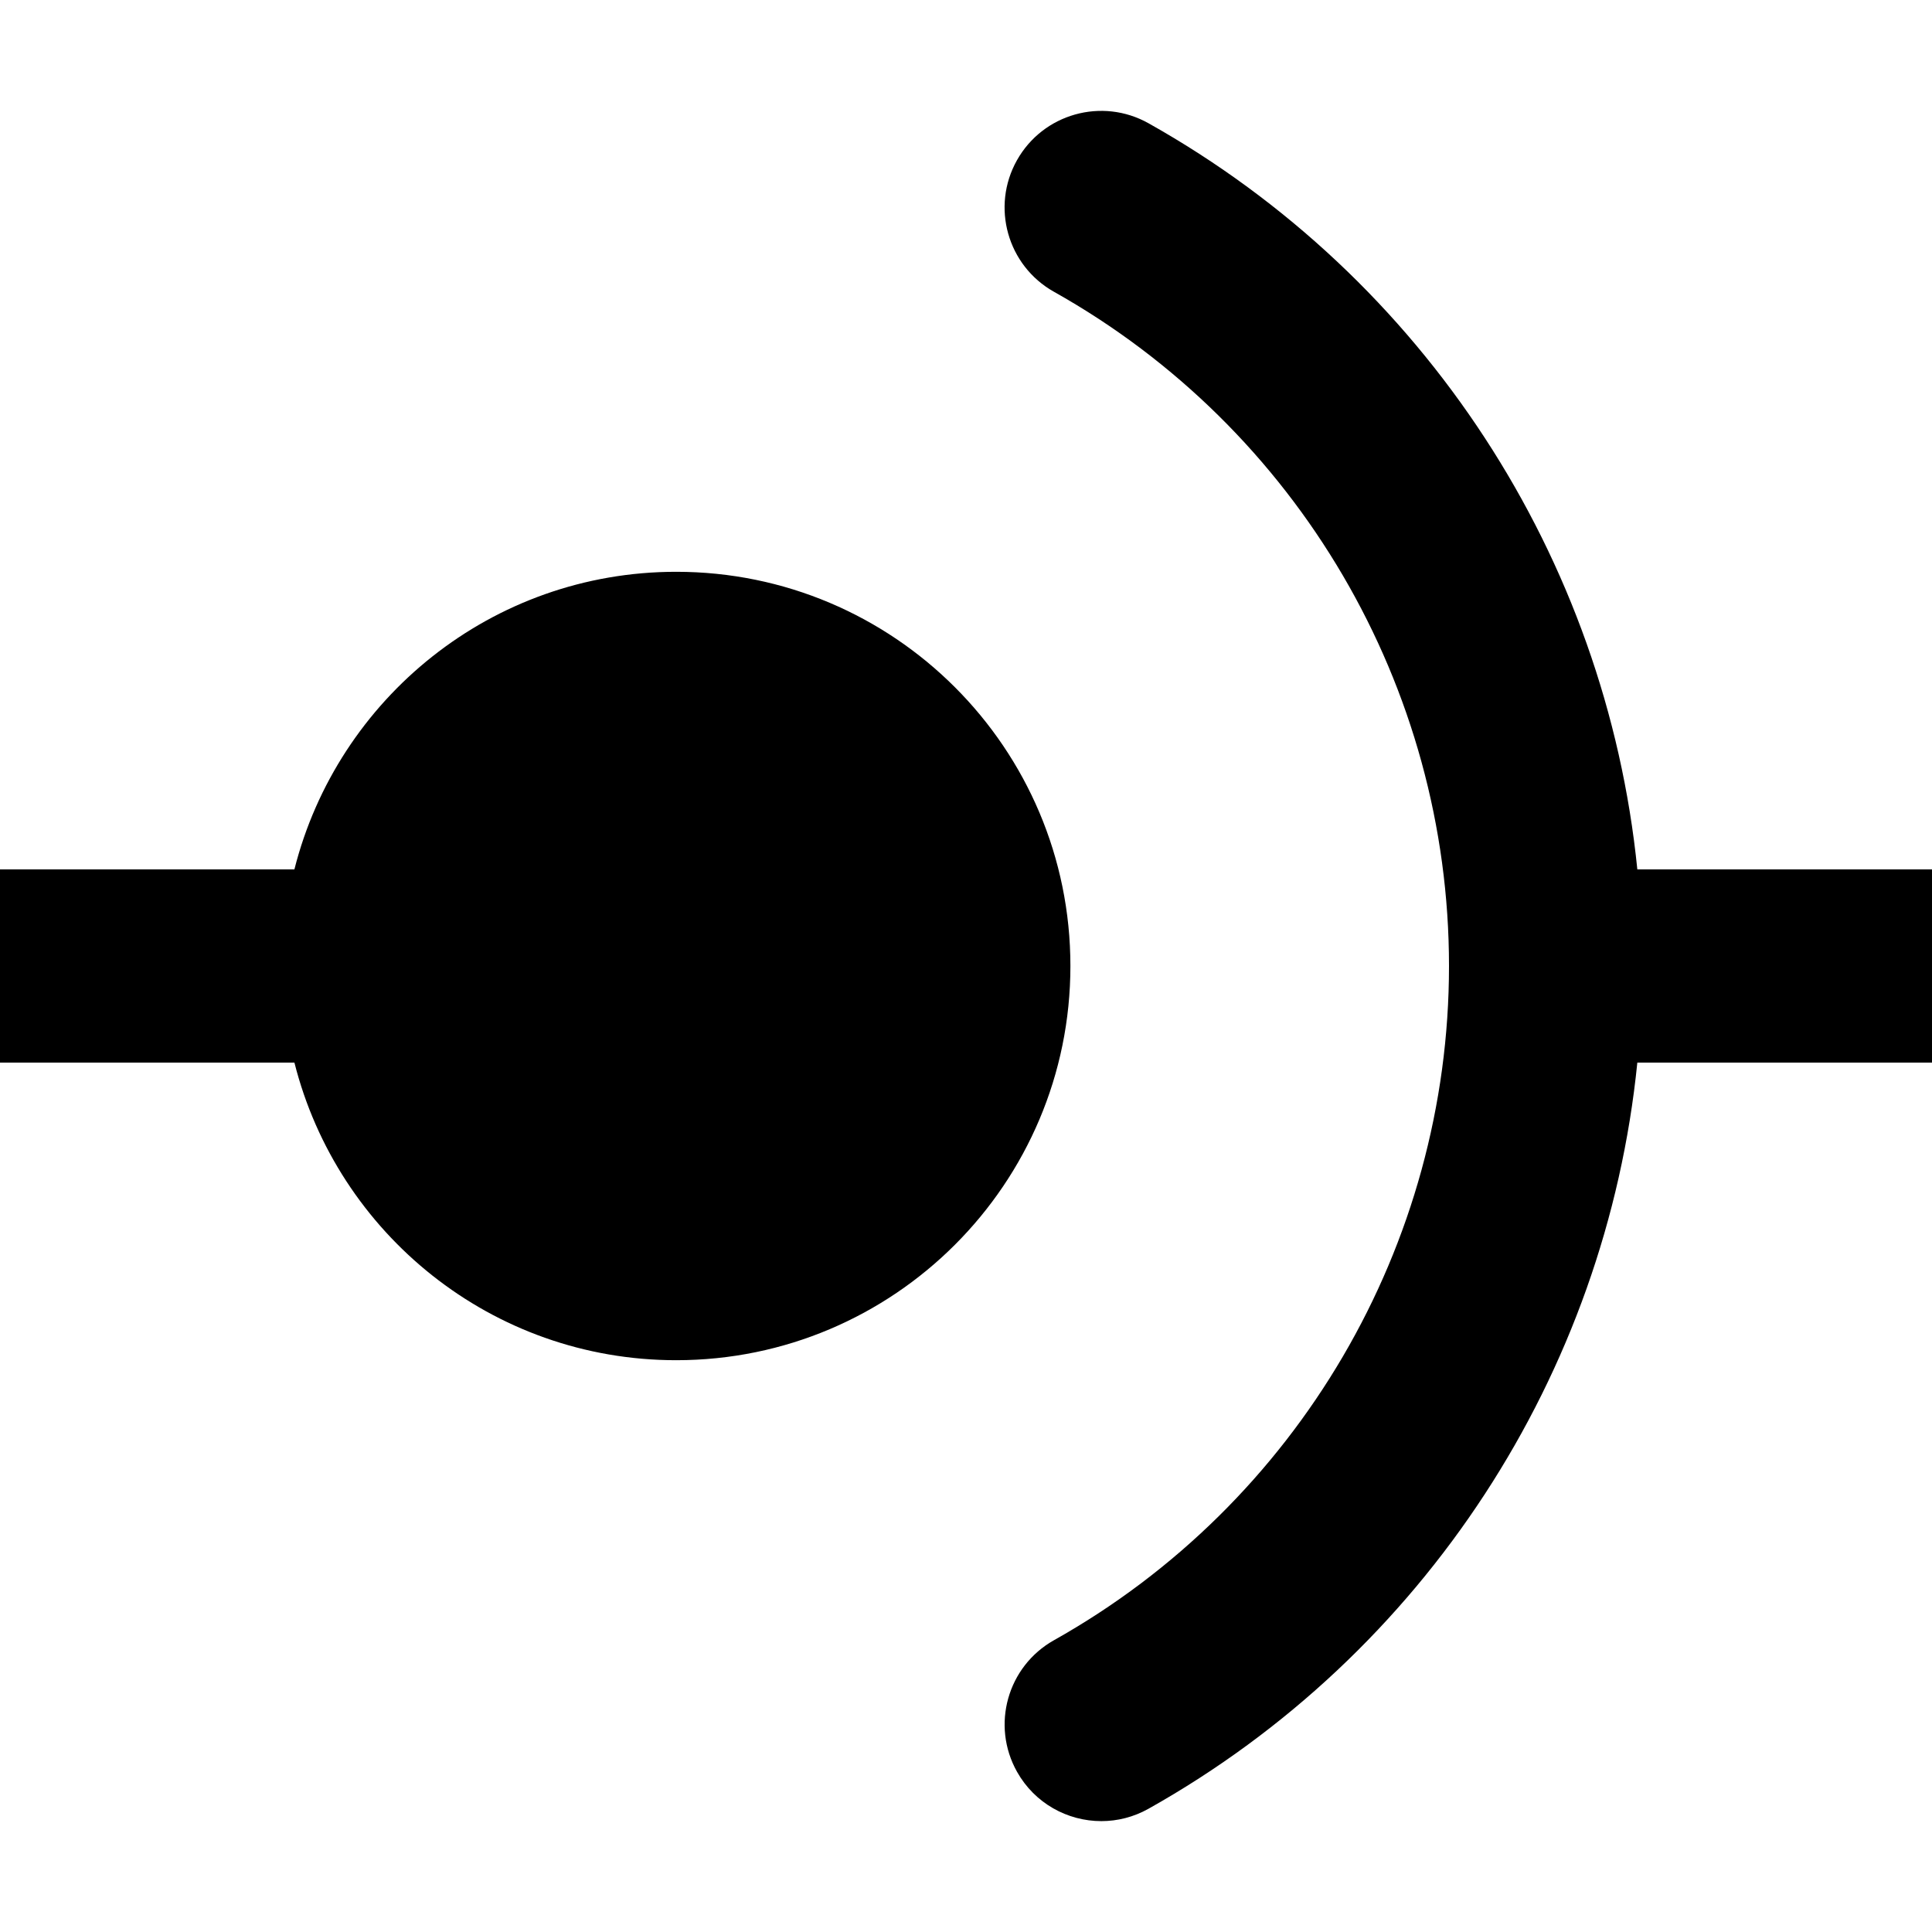 <svg height='300px' width='300px'  fill="#000000" xmlns="http://www.w3.org/2000/svg" xmlns:xlink="http://www.w3.org/1999/xlink" version="1.1" x="0px" y="0px" viewBox="0 0 100 100" enable-background="new 0 0 100 100" xml:space="preserve"><g><path d="M100,45H84.748C83.126,28.898,73.742,14.403,59.447,6.38c-2.411-1.352-5.457-0.494-6.809,1.913   c-1.352,2.408-0.494,5.456,1.913,6.808C67.165,22.179,75,35.551,75,50c0,14.448-7.835,27.82-20.447,34.898   c-2.408,1.353-3.265,4.399-1.912,6.809c0.916,1.634,2.614,2.554,4.364,2.554c0.828,0,1.668-0.206,2.442-0.641   C73.742,85.598,83.126,71.102,84.748,55H100V45z"></path><path d="M35,29.596c-9.541,0-17.528,6.557-19.762,15.404H0v10h15.239C17.472,63.848,25.459,70.404,35,70.404   c11.269,0,20.404-9.137,20.404-20.404C55.404,38.731,46.269,29.596,35,29.596z"></path></g></svg>